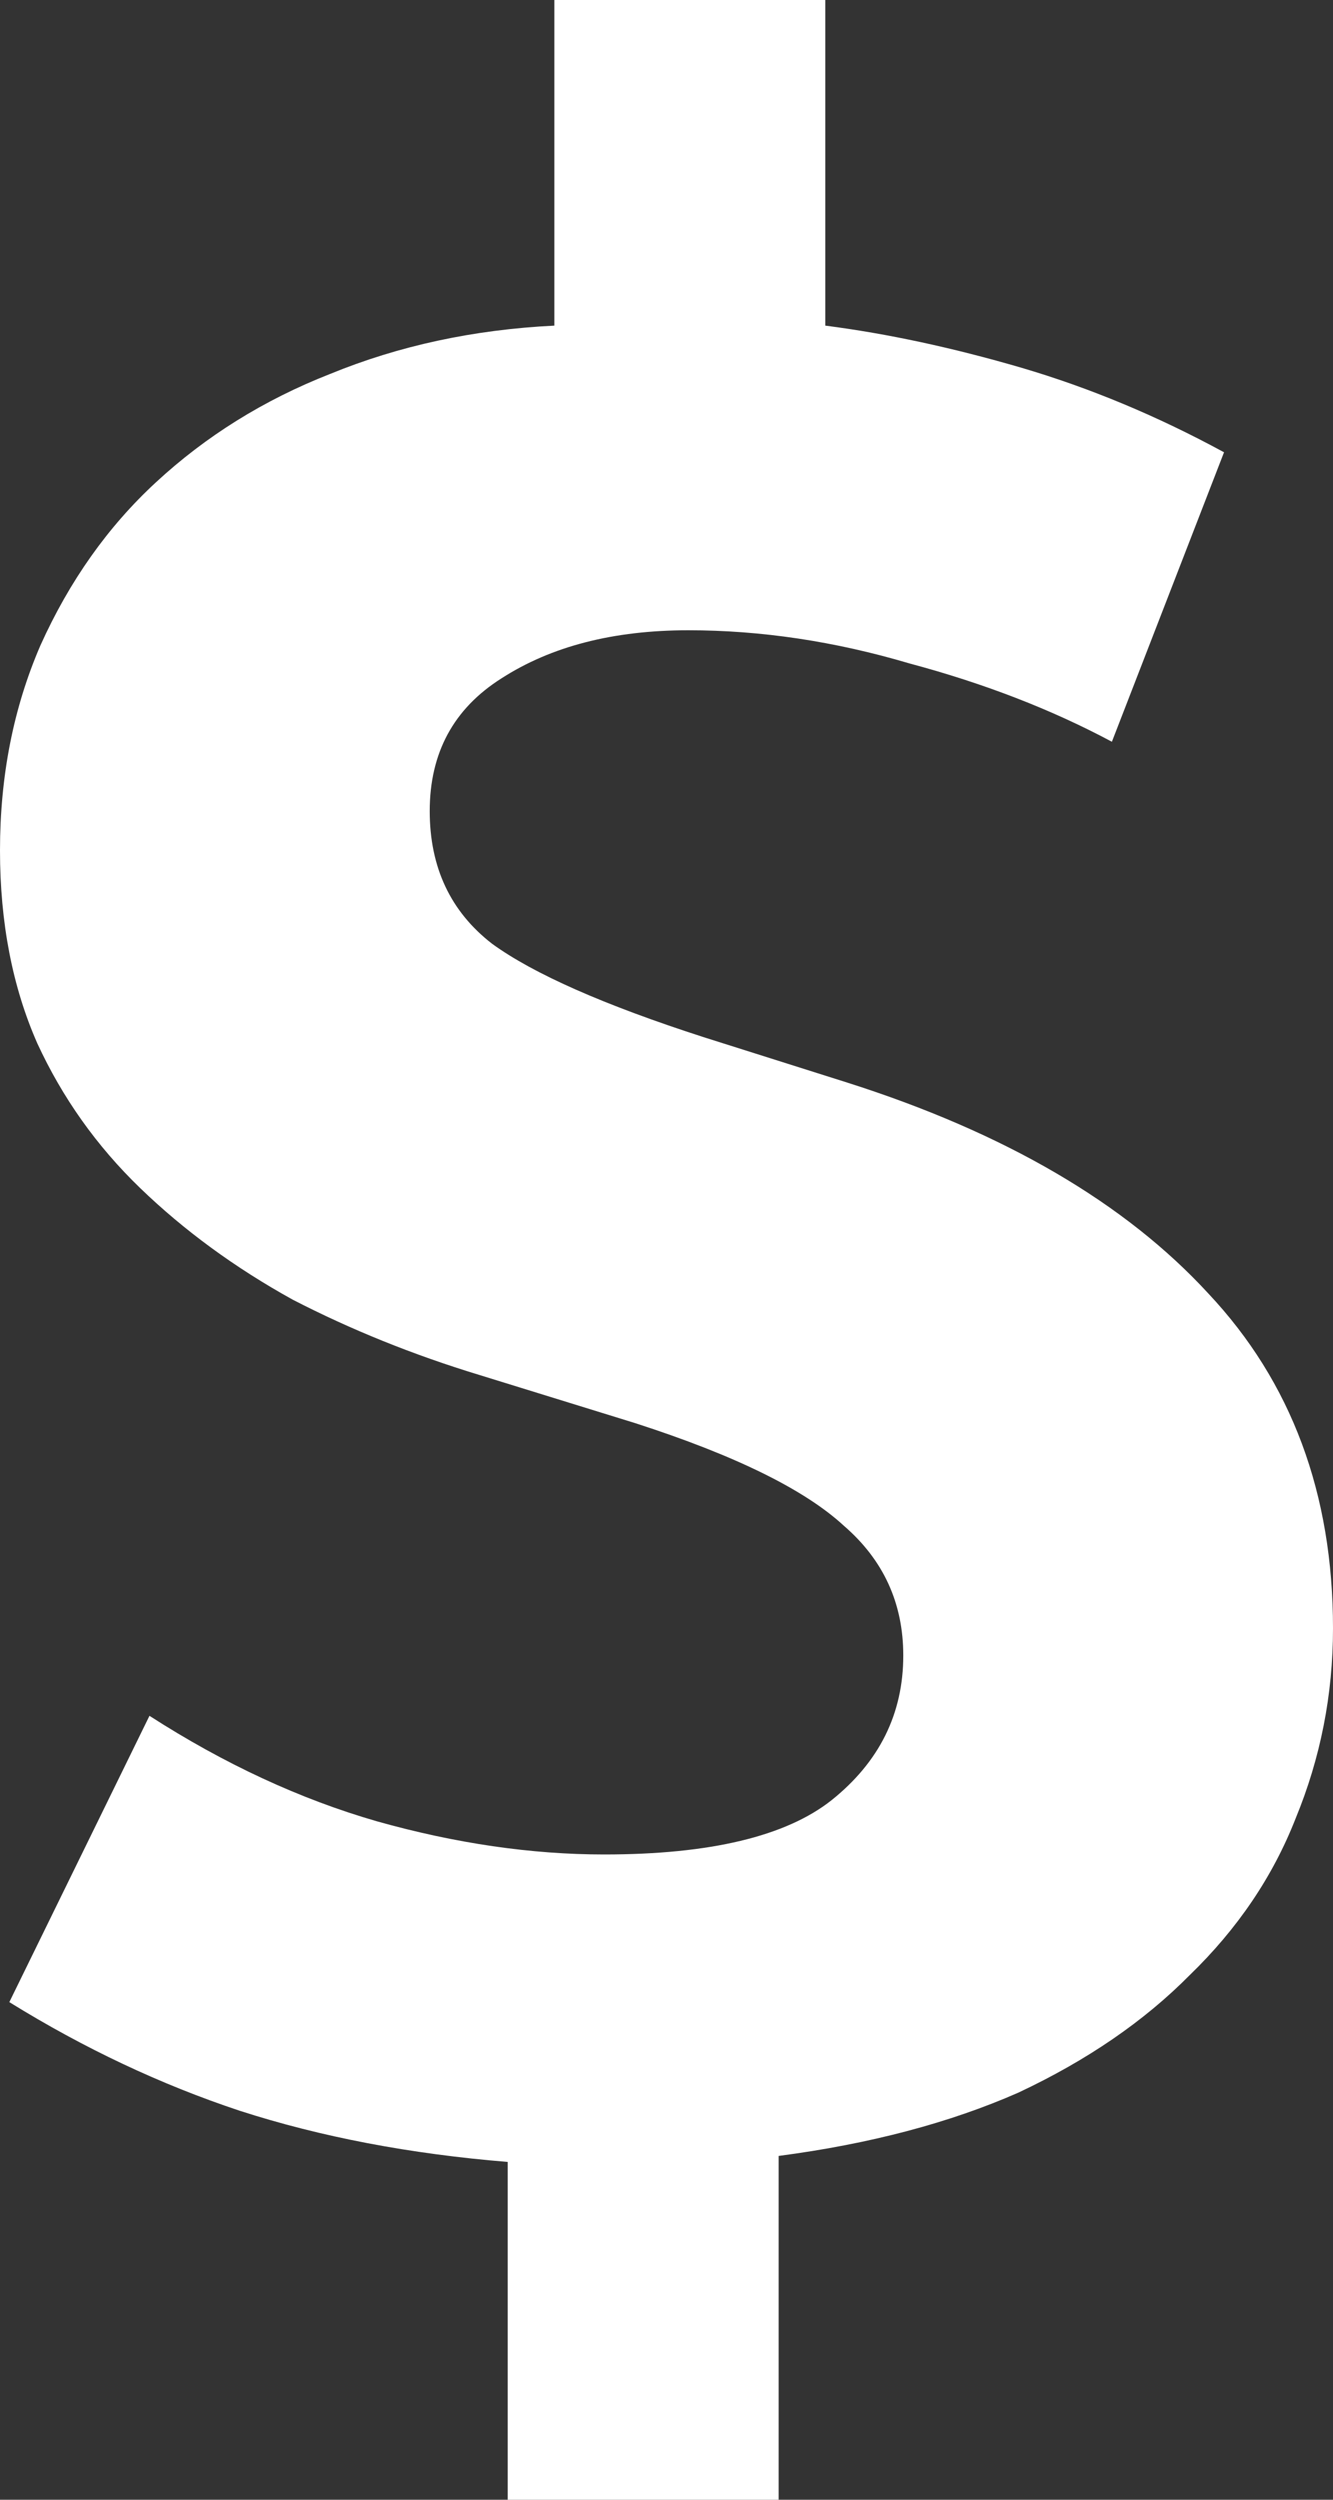 <svg width="8" height="15" viewBox="0 0 8 15" fill="none" xmlns="http://www.w3.org/2000/svg">
<rect x="0" y="0" width="8" height="15" fill="#333333" stroke="none"/>
<path d="M3.327 0H4.953V1.954C5.327 2.002 5.72 2.087 6.131 2.207C6.542 2.328 6.947 2.497 7.346 2.714L6.673 4.451C6.312 4.258 5.907 4.101 5.458 3.981C5.009 3.848 4.567 3.782 4.131 3.782C3.682 3.782 3.308 3.878 3.009 4.071C2.723 4.252 2.579 4.517 2.579 4.867C2.579 5.205 2.704 5.47 2.953 5.663C3.202 5.844 3.626 6.031 4.224 6.224L5.084 6.496C6.031 6.797 6.754 7.22 7.252 7.762C7.751 8.293 8 8.963 8 9.771C8 10.169 7.925 10.549 7.776 10.911C7.639 11.261 7.427 11.574 7.14 11.852C6.866 12.129 6.523 12.364 6.112 12.557C5.701 12.738 5.221 12.865 4.673 12.937V15H3.047V12.973C2.461 12.925 1.925 12.823 1.439 12.666C0.966 12.509 0.505 12.292 0.056 12.014L0.897 10.296C1.346 10.585 1.801 10.796 2.262 10.929C2.735 11.062 3.19 11.128 3.626 11.128C4.262 11.128 4.717 11.019 4.991 10.802C5.277 10.573 5.421 10.284 5.421 9.934C5.421 9.62 5.302 9.361 5.065 9.156C4.829 8.938 4.411 8.733 3.813 8.54L2.878 8.251C2.48 8.13 2.106 7.979 1.757 7.799C1.408 7.606 1.103 7.382 0.841 7.129C0.579 6.876 0.374 6.586 0.224 6.261C0.075 5.923 0 5.537 0 5.103C0 4.656 0.081 4.246 0.243 3.872C0.417 3.486 0.648 3.16 0.935 2.895C1.234 2.618 1.583 2.4 1.981 2.244C2.393 2.075 2.841 1.978 3.327 1.954V0Z" fill="white"/>
</svg>
